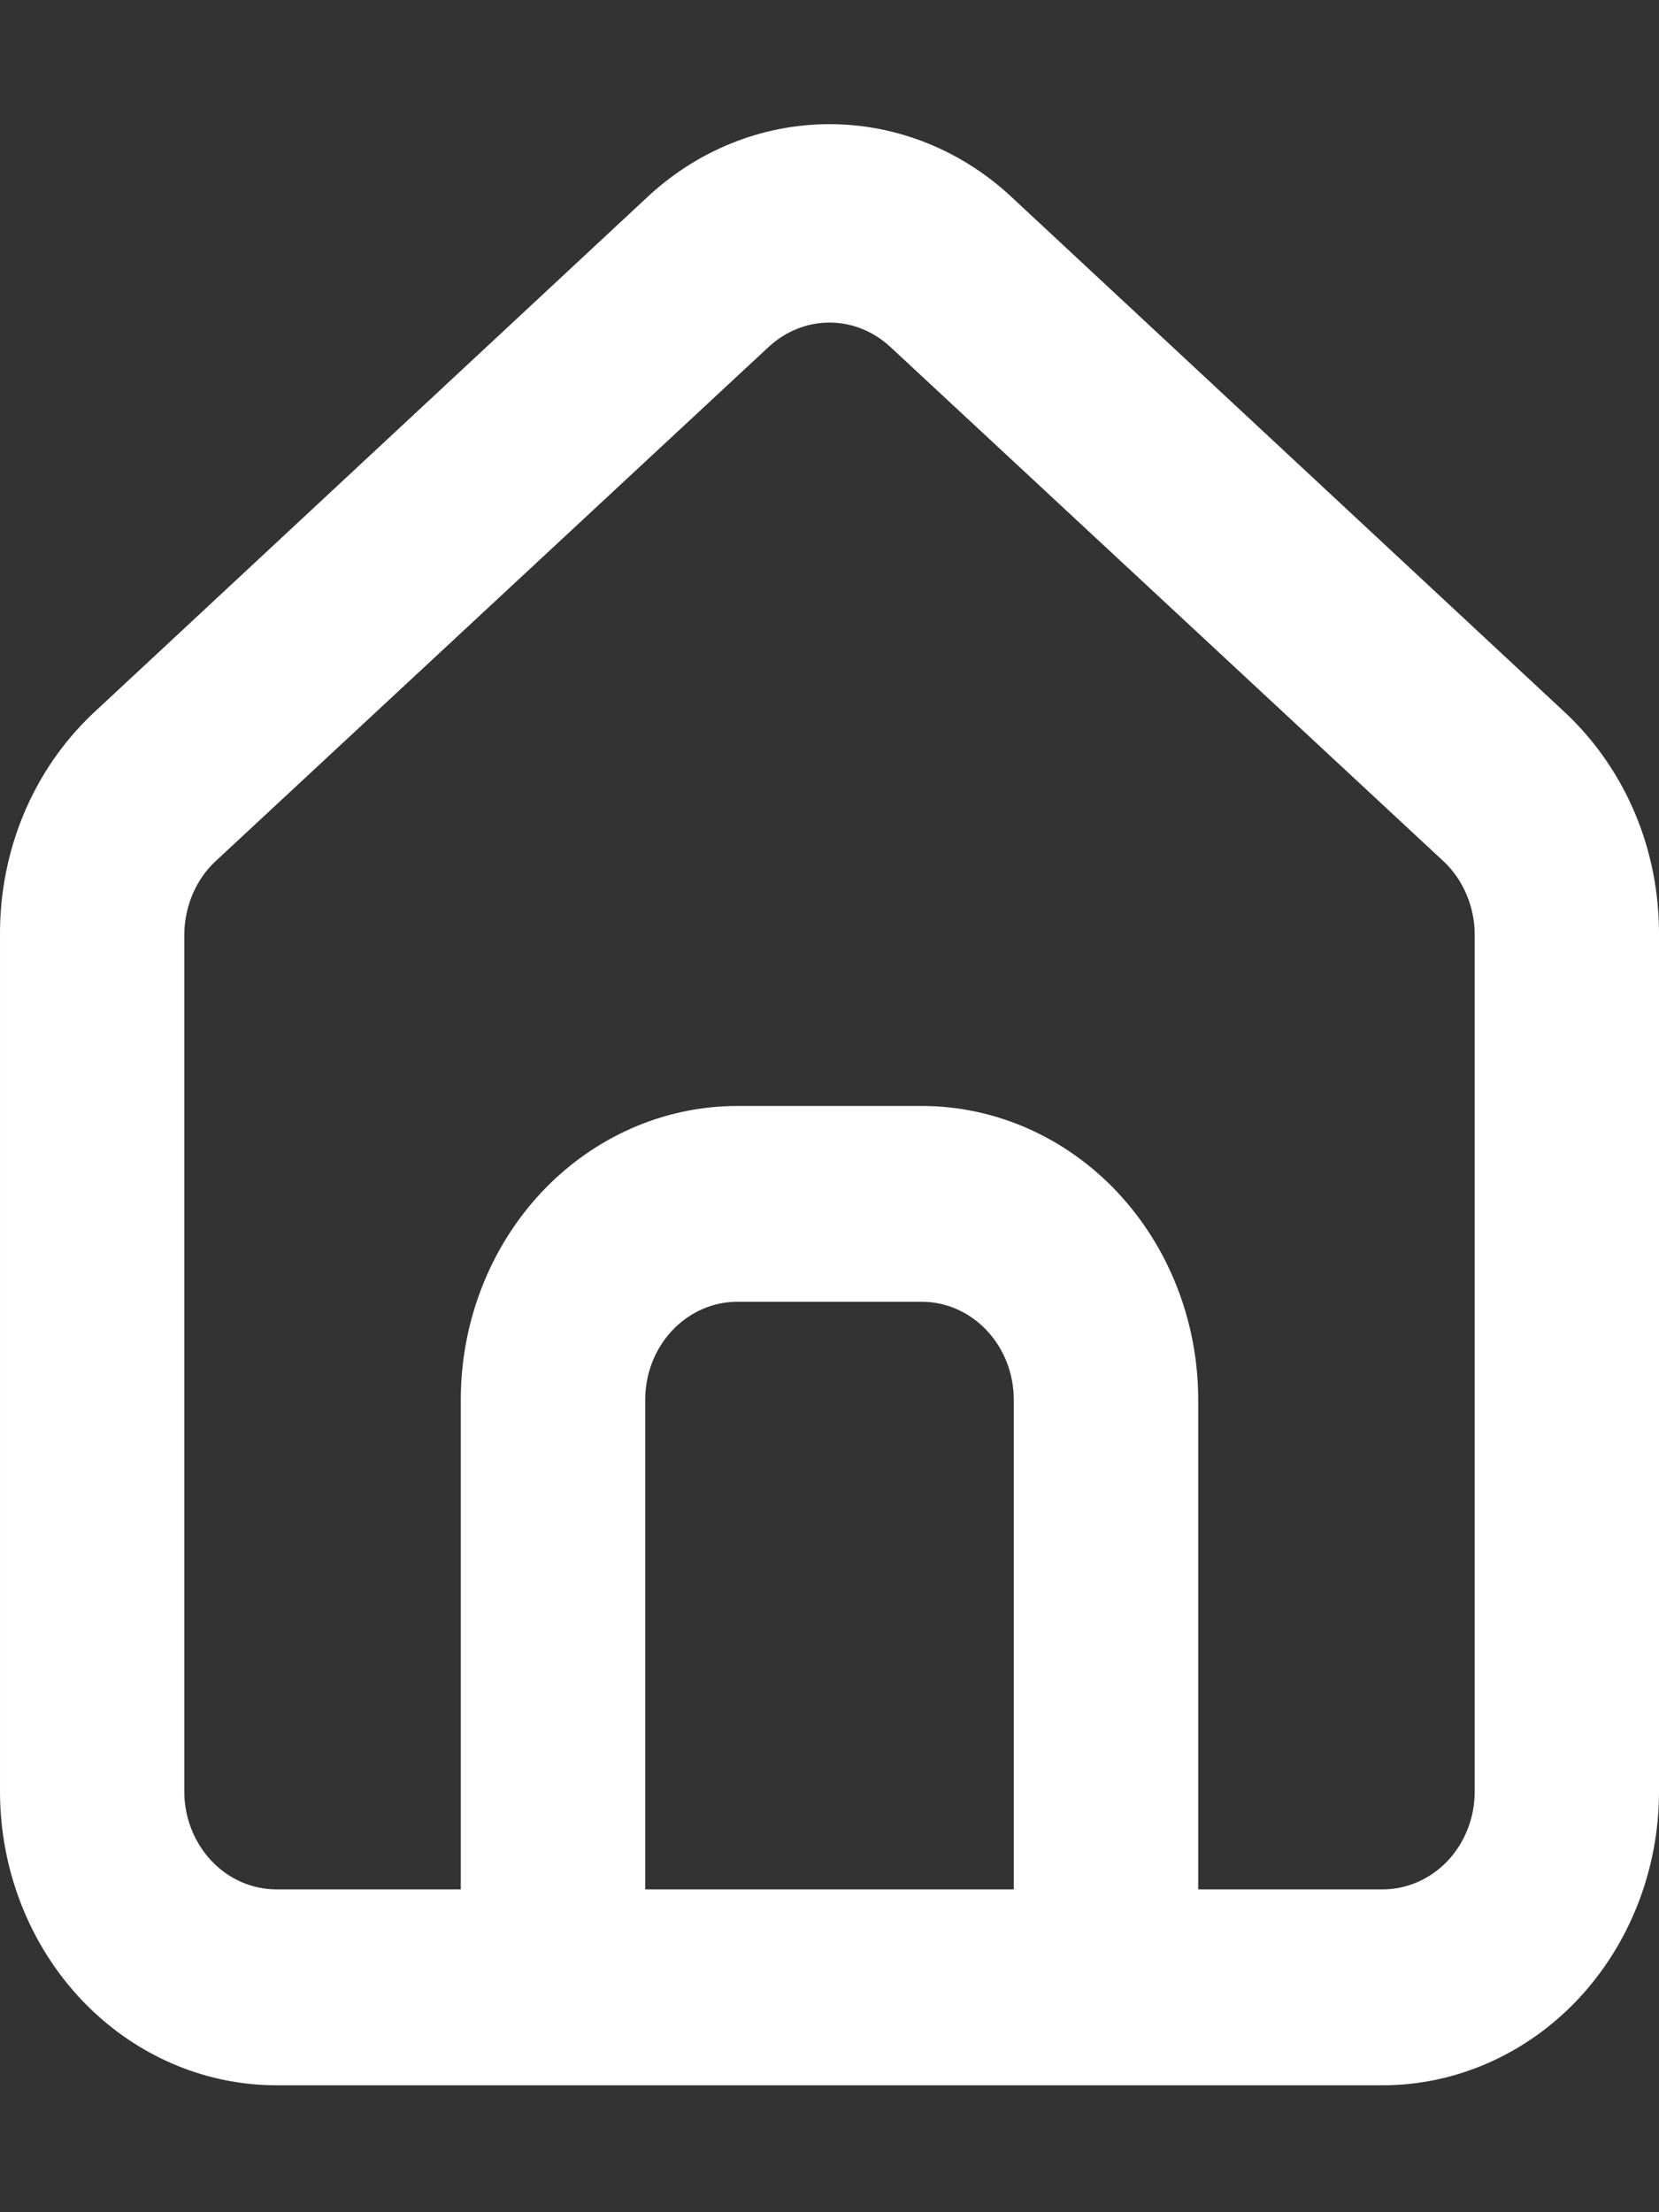 <svg width="12" height="16" viewBox="0 0 12 16" fill="none" xmlns="http://www.w3.org/2000/svg">
<rect x="0" y="0" width="12" height="16" fill="#333333" stroke="none"/>
<path d="M11.333 5.165L7.333 1.44C6.967 1.091 6.492 0.898 6 0.898C5.508 0.898 5.033 1.091 4.667 1.44L0.667 5.165C0.455 5.367 0.286 5.613 0.171 5.889C0.056 6.166 -0.002 6.464 6.31961e-05 6.766V12.957C6.31961e-05 13.521 0.211 14.061 0.586 14.46C0.961 14.858 1.47 15.082 2 15.082H10C10.53 15.082 11.039 14.858 11.414 14.46C11.789 14.061 12 13.521 12 12.957V6.759C12.001 6.458 11.943 6.161 11.828 5.886C11.713 5.612 11.544 5.366 11.333 5.165ZM7.333 13.665H4.667V10.124C4.667 9.936 4.737 9.756 4.862 9.623C4.987 9.49 5.157 9.415 5.333 9.415H6.667C6.844 9.415 7.013 9.49 7.138 9.623C7.263 9.756 7.333 9.936 7.333 10.124V13.665ZM10.667 12.957C10.667 13.145 10.597 13.325 10.472 13.458C10.346 13.591 10.177 13.665 10 13.665H8.667V10.124C8.667 9.56 8.456 9.02 8.081 8.621C7.706 8.223 7.197 7.999 6.667 7.999H5.333C4.803 7.999 4.294 8.223 3.919 8.621C3.544 9.02 3.333 9.56 3.333 10.124V13.665H2C1.823 13.665 1.654 13.591 1.529 13.458C1.404 13.325 1.333 13.145 1.333 12.957V6.759C1.334 6.659 1.354 6.559 1.393 6.468C1.432 6.376 1.489 6.294 1.56 6.228L5.56 2.509C5.682 2.396 5.838 2.333 6 2.333C6.162 2.333 6.318 2.396 6.44 2.509L10.44 6.228C10.511 6.294 10.568 6.376 10.607 6.468C10.646 6.559 10.667 6.659 10.667 6.759V12.957Z" fill="white"/>
</svg>

